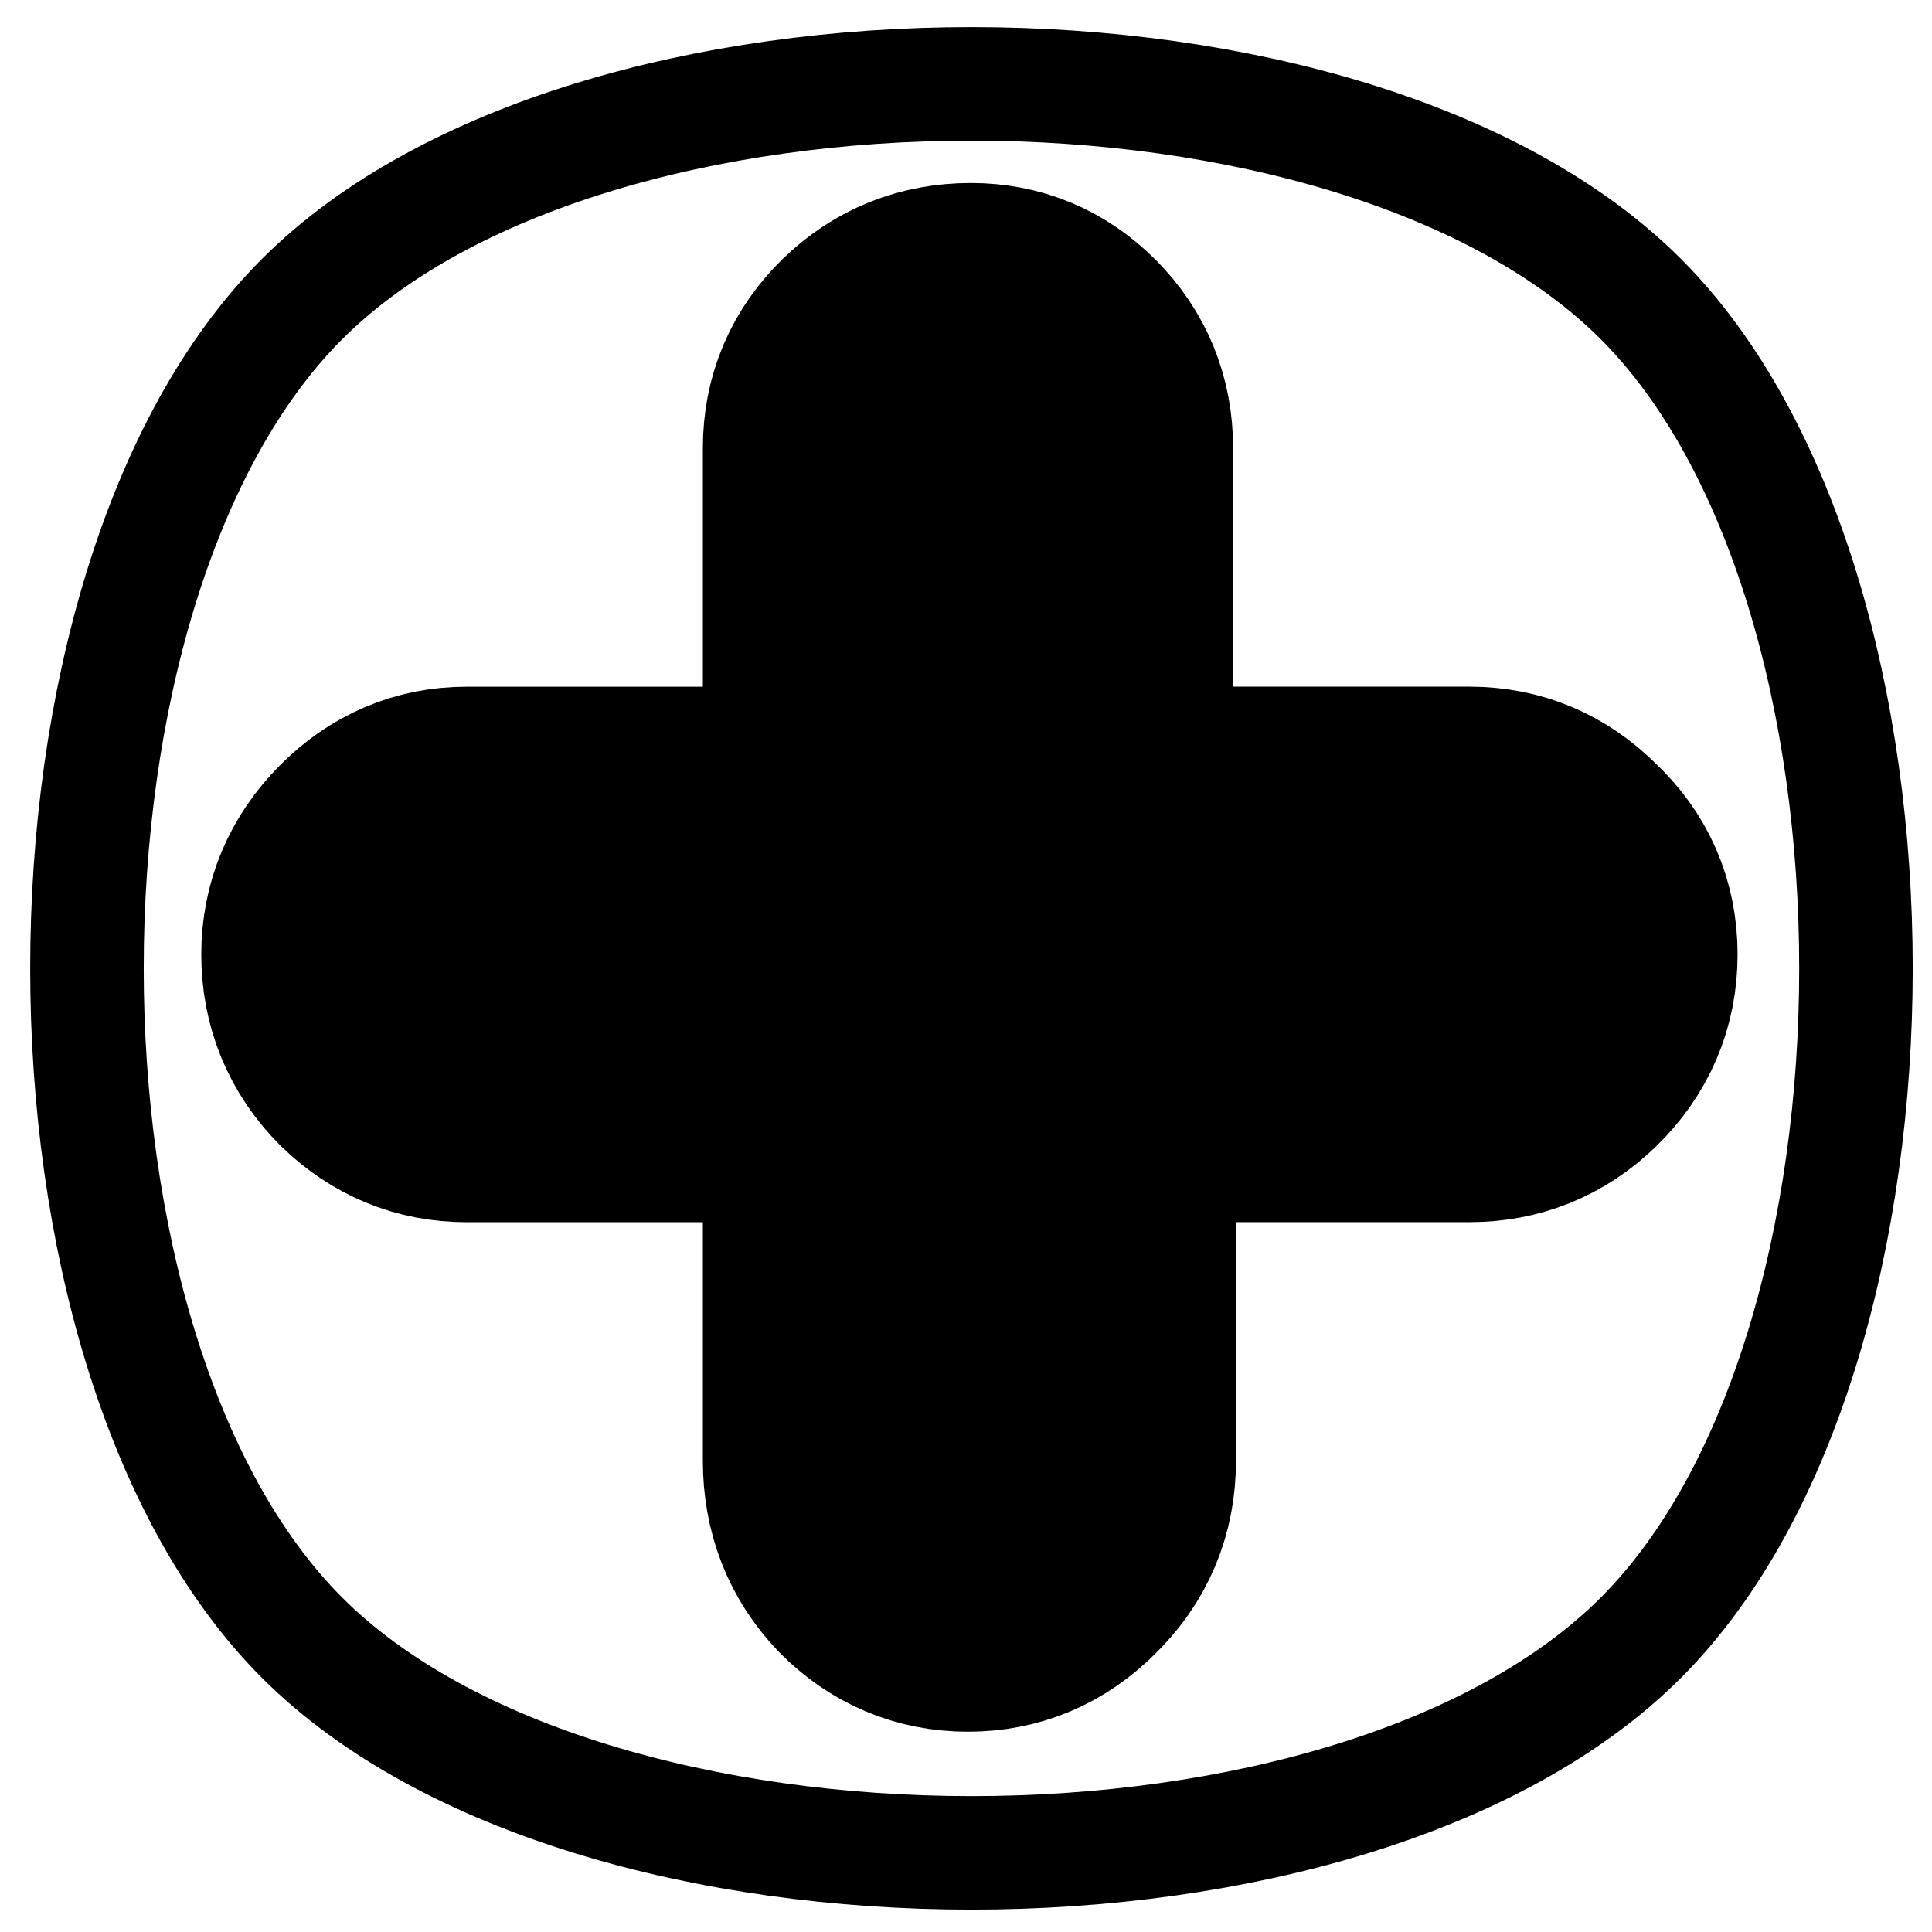 <?xml version="1.0" encoding="UTF-8" standalone="no"?>
<!-- Created with Inkscape (http://www.inkscape.org/) -->

<svg
   width="128"
   height="128"
   viewBox="0 0 33.867 33.867"
   version="1.1"
   id="svg5"
   xml:space="preserve"
   inkscape:version="1.2.2 (732a01da63, 2022-12-09)"
   sodipodi:docname="add_questions_pressed.svg"
   xmlns:inkscape="http://www.inkscape.org/namespaces/inkscape"
   xmlns:sodipodi="http://sodipodi.sourceforge.net/DTD/sodipodi-0.dtd"
   xmlns="http://www.w3.org/2000/svg"
   xmlns:svg="http://www.w3.org/2000/svg"><sodipodi:namedview
     id="namedview7"
     pagecolor="#ffffff"
     bordercolor="#000000"
     borderopacity="0.25"
     inkscape:showpageshadow="2"
     inkscape:pageopacity="0.0"
     inkscape:pagecheckerboard="0"
     inkscape:deskcolor="#d1d1d1"
     inkscape:document-units="mm"
     showgrid="false"
     inkscape:zoom="2.1770318"
     inkscape:cx="31.005519"
     inkscape:cy="171.56387"
     inkscape:window-width="1920"
     inkscape:window-height="1051"
     inkscape:window-x="-9"
     inkscape:window-y="-9"
     inkscape:window-maximized="1"
     inkscape:current-layer="layer1" /><defs
     id="defs2"><inkscape:path-effect
       effect="bspline"
       id="path-effect3249"
       is_visible="true"
       lpeversion="1"
       weight="30"
       steps="3"
       helper_size="0"
       apply_no_weight="true"
       apply_with_weight="true"
       only_selected="false" /><inkscape:path-effect
       effect="fillet_chamfer"
       id="path-effect3247"
       is_visible="true"
       lpeversion="1"
       nodesatellites_param="C,0,0,1,0,2.646,0,4 @ C,0,0,1,0,2.646,0,4 @ C,0,0,1,0,2.646,0,4 @ C,0,0,1,0,2.646,0,4"
       unit="px"
       method="auto"
       mode="C"
       radius="10"
       chamfer_steps="4"
       flexible="false"
       use_knot_distance="true"
       apply_no_radius="true"
       apply_with_radius="true"
       only_selected="false"
       hide_knots="false" /></defs><g
     inkscape:label="Ebene 1"
     inkscape:groupmode="layer"
     id="layer1"><g
       aria-label="+"
       transform="scale(0.995,1.005)"
       id="text233"
       style="font-size:52.917px;stroke-width:5"><path
         d="M 14.883,14.477 V 7.811 q 0,-0.878 0.646,-1.499 0.646,-0.62 1.576,-0.62 0.878,0 1.499,0.62 0.62,0.62 0.62,1.499 v 6.666 h 6.666 q 0.904,0 1.55,0.646 0.672,0.62 0.672,1.524 0,0.904 -0.672,1.55 -0.646,0.62 -1.55,0.62 h -6.615 v 6.666 q 0,0.93 -0.672,1.576 -0.646,0.646 -1.55,0.646 -0.904,0 -1.55,-0.646 -0.62,-0.646 -0.62,-1.576 V 18.818 H 8.216 q -0.878,0 -1.524,-0.62 Q 6.046,17.552 6.046,16.648 q 0,-0.878 0.646,-1.524 0.646,-0.646 1.524,-0.646 z"
         style="font-family:'OCR A Extended';-inkscape-font-specification:'OCR A Extended';stroke:#000000"
         id="path3429" /></g><path
       id="rect389"
       style="fill:none;stroke:#000000;stroke-width:1.99;stroke-linecap:round;stroke-linejoin:round;stroke-miterlimit:40"
       d="m 5.296,5.242 c 5.029,-5.029 18.438,-5.029 23.467,0 5.028,5.029 5.028,18.438 0,23.467 -5.028,5.028 -18.438,5.028 -23.467,0 -5.029,-5.028 -5.029,-18.438 0,-23.467 z"
       inkscape:path-effect="#path-effect3249"
       inkscape:original-d="m 0.26714646,0.21317656 c 10.05744154,2.501e-4 23.46703254,2.501e-4 33.52397954,0 2.48e-4,10.05744444 2.48e-4,23.46703744 0,33.52398244 -10.056947,2.51e-4 -23.466538,2.51e-4 -33.52397954,0 2.475e-4,-10.056945 2.475e-4,-23.466538 0,-33.52398244 z" /></g></svg>
